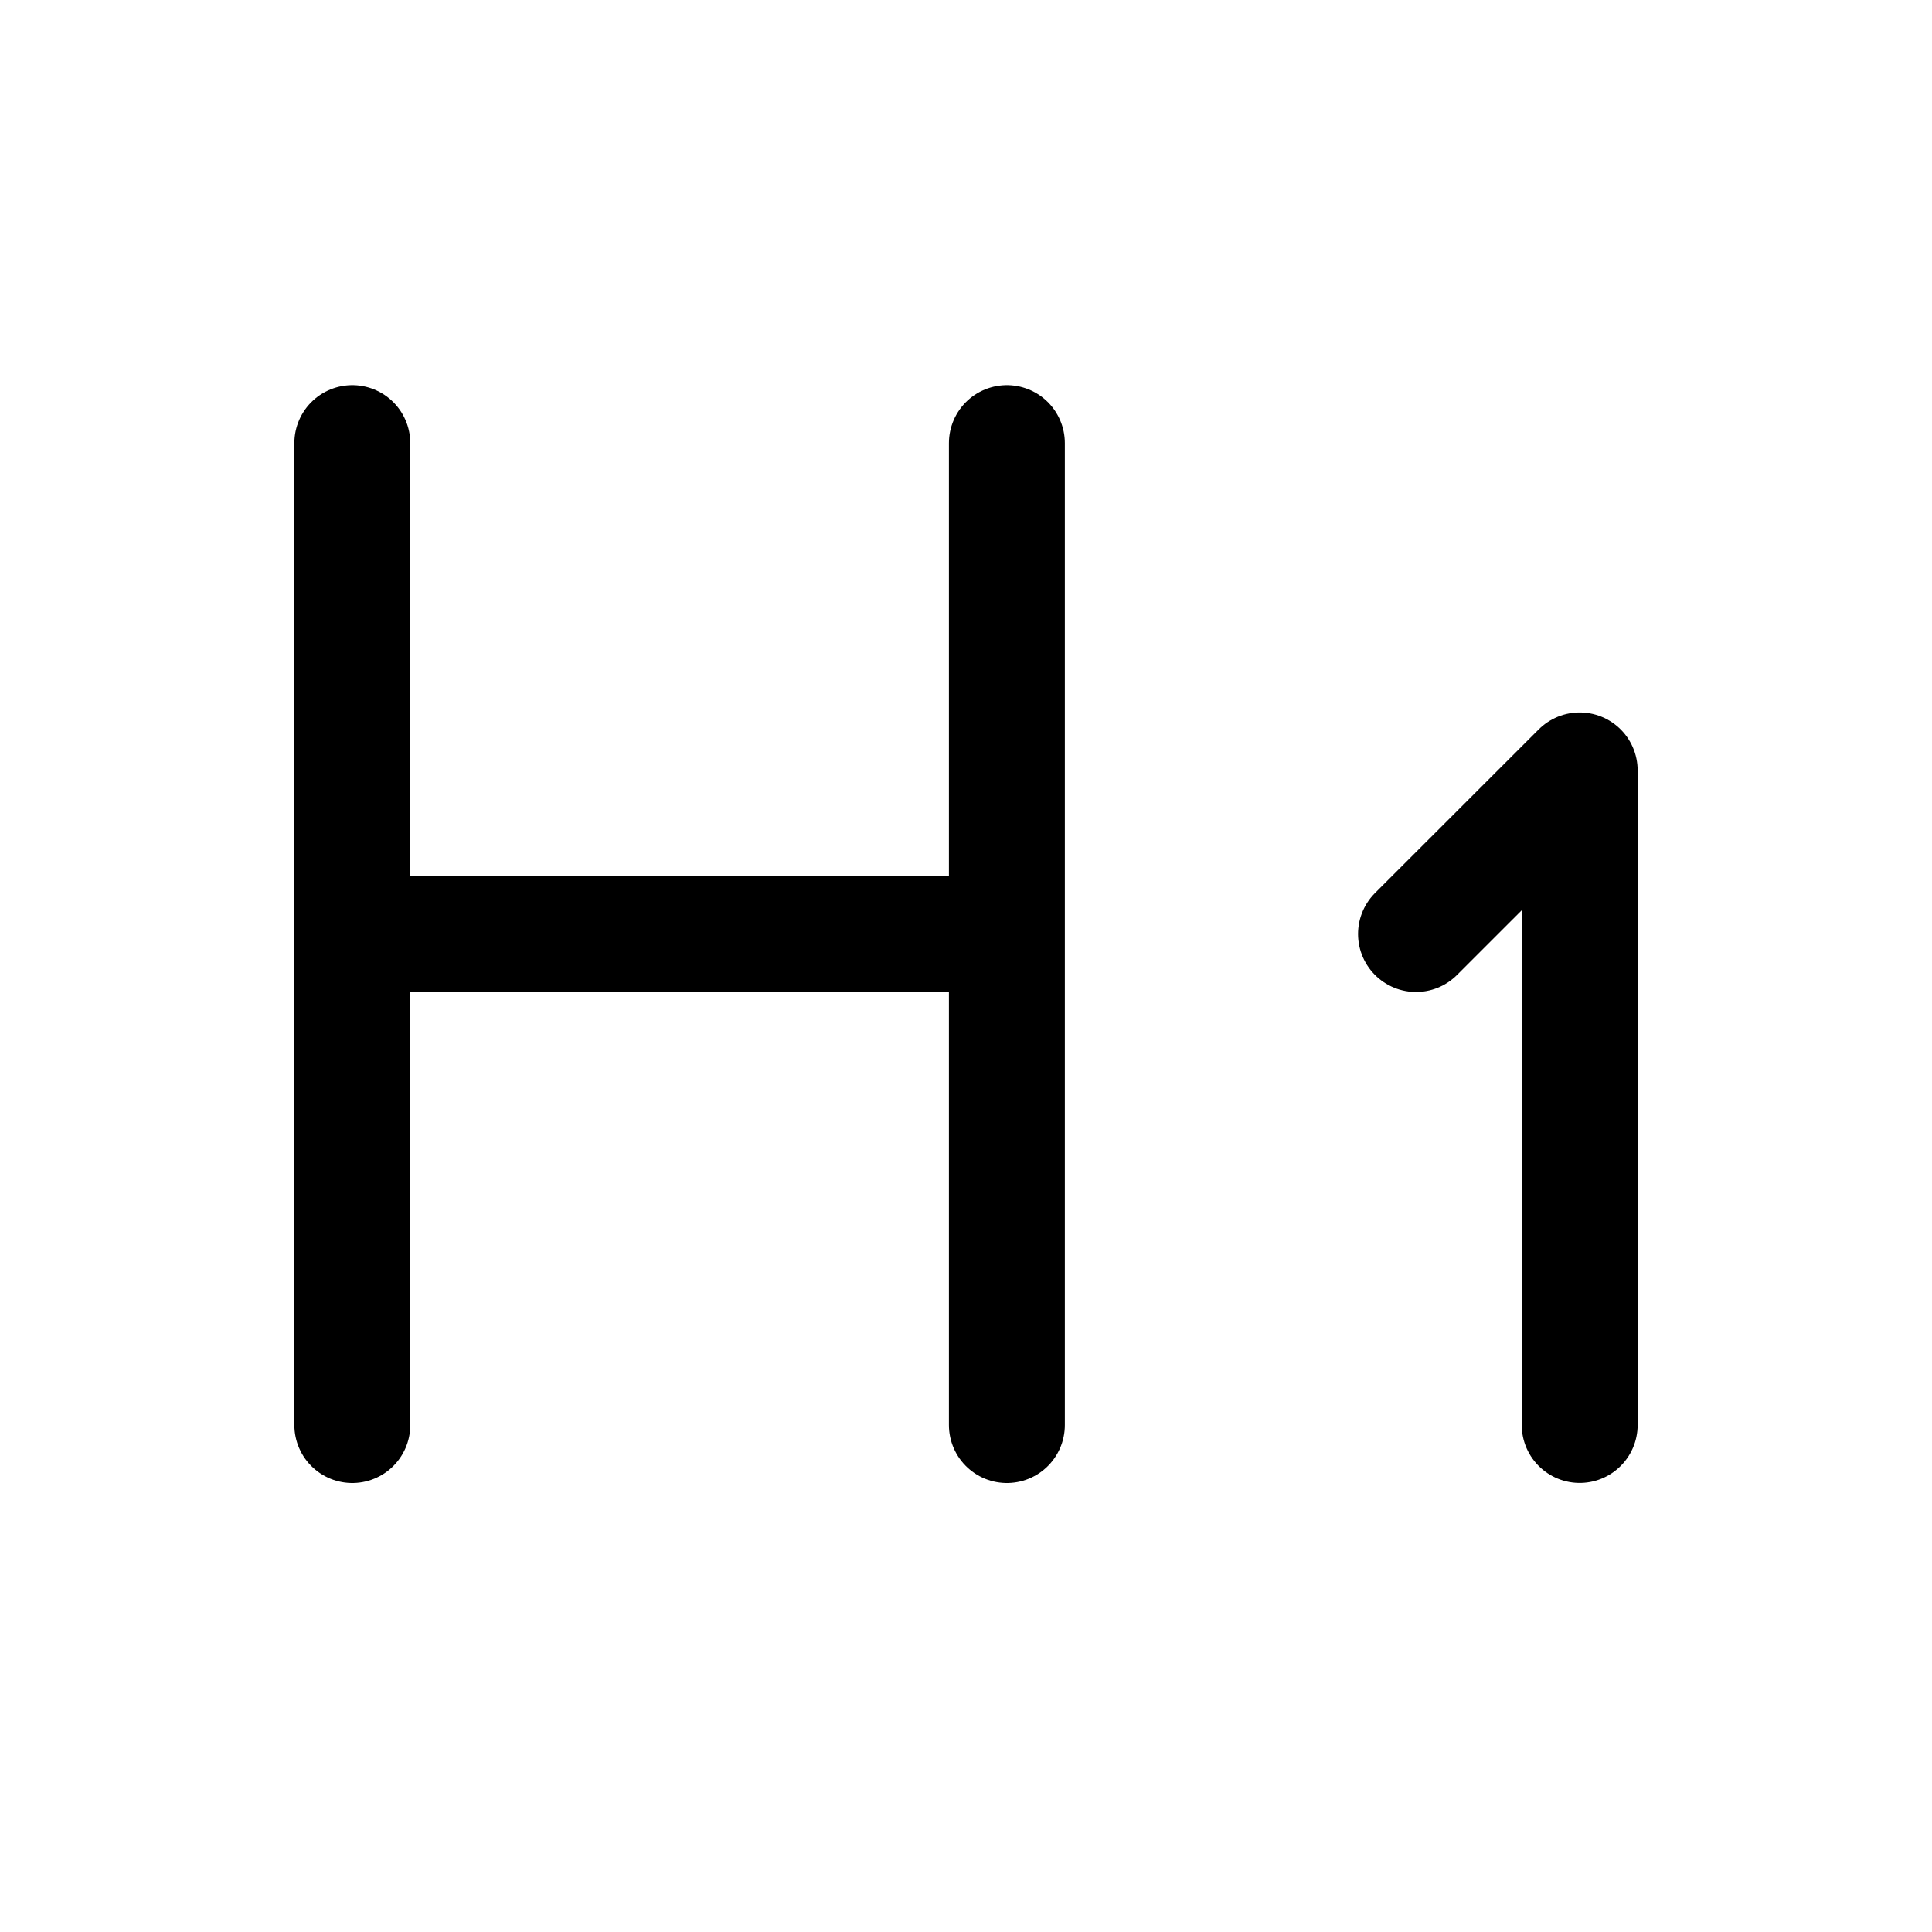 <svg width="25" height="25" viewBox="0 0 25 25" fill="none" xmlns="http://www.w3.org/2000/svg">
<path d="M20.441 18.439V9.969L18.323 12.086" stroke="black" stroke-width="1.5" stroke-linecap="round" stroke-linejoin="round"/>
<path d="M4.559 5.734V18.44M13.029 5.734V18.44M4.559 12.087H13.029" stroke="black" stroke-width="1.5" stroke-linecap="round" stroke-linejoin="round"/>
</svg>